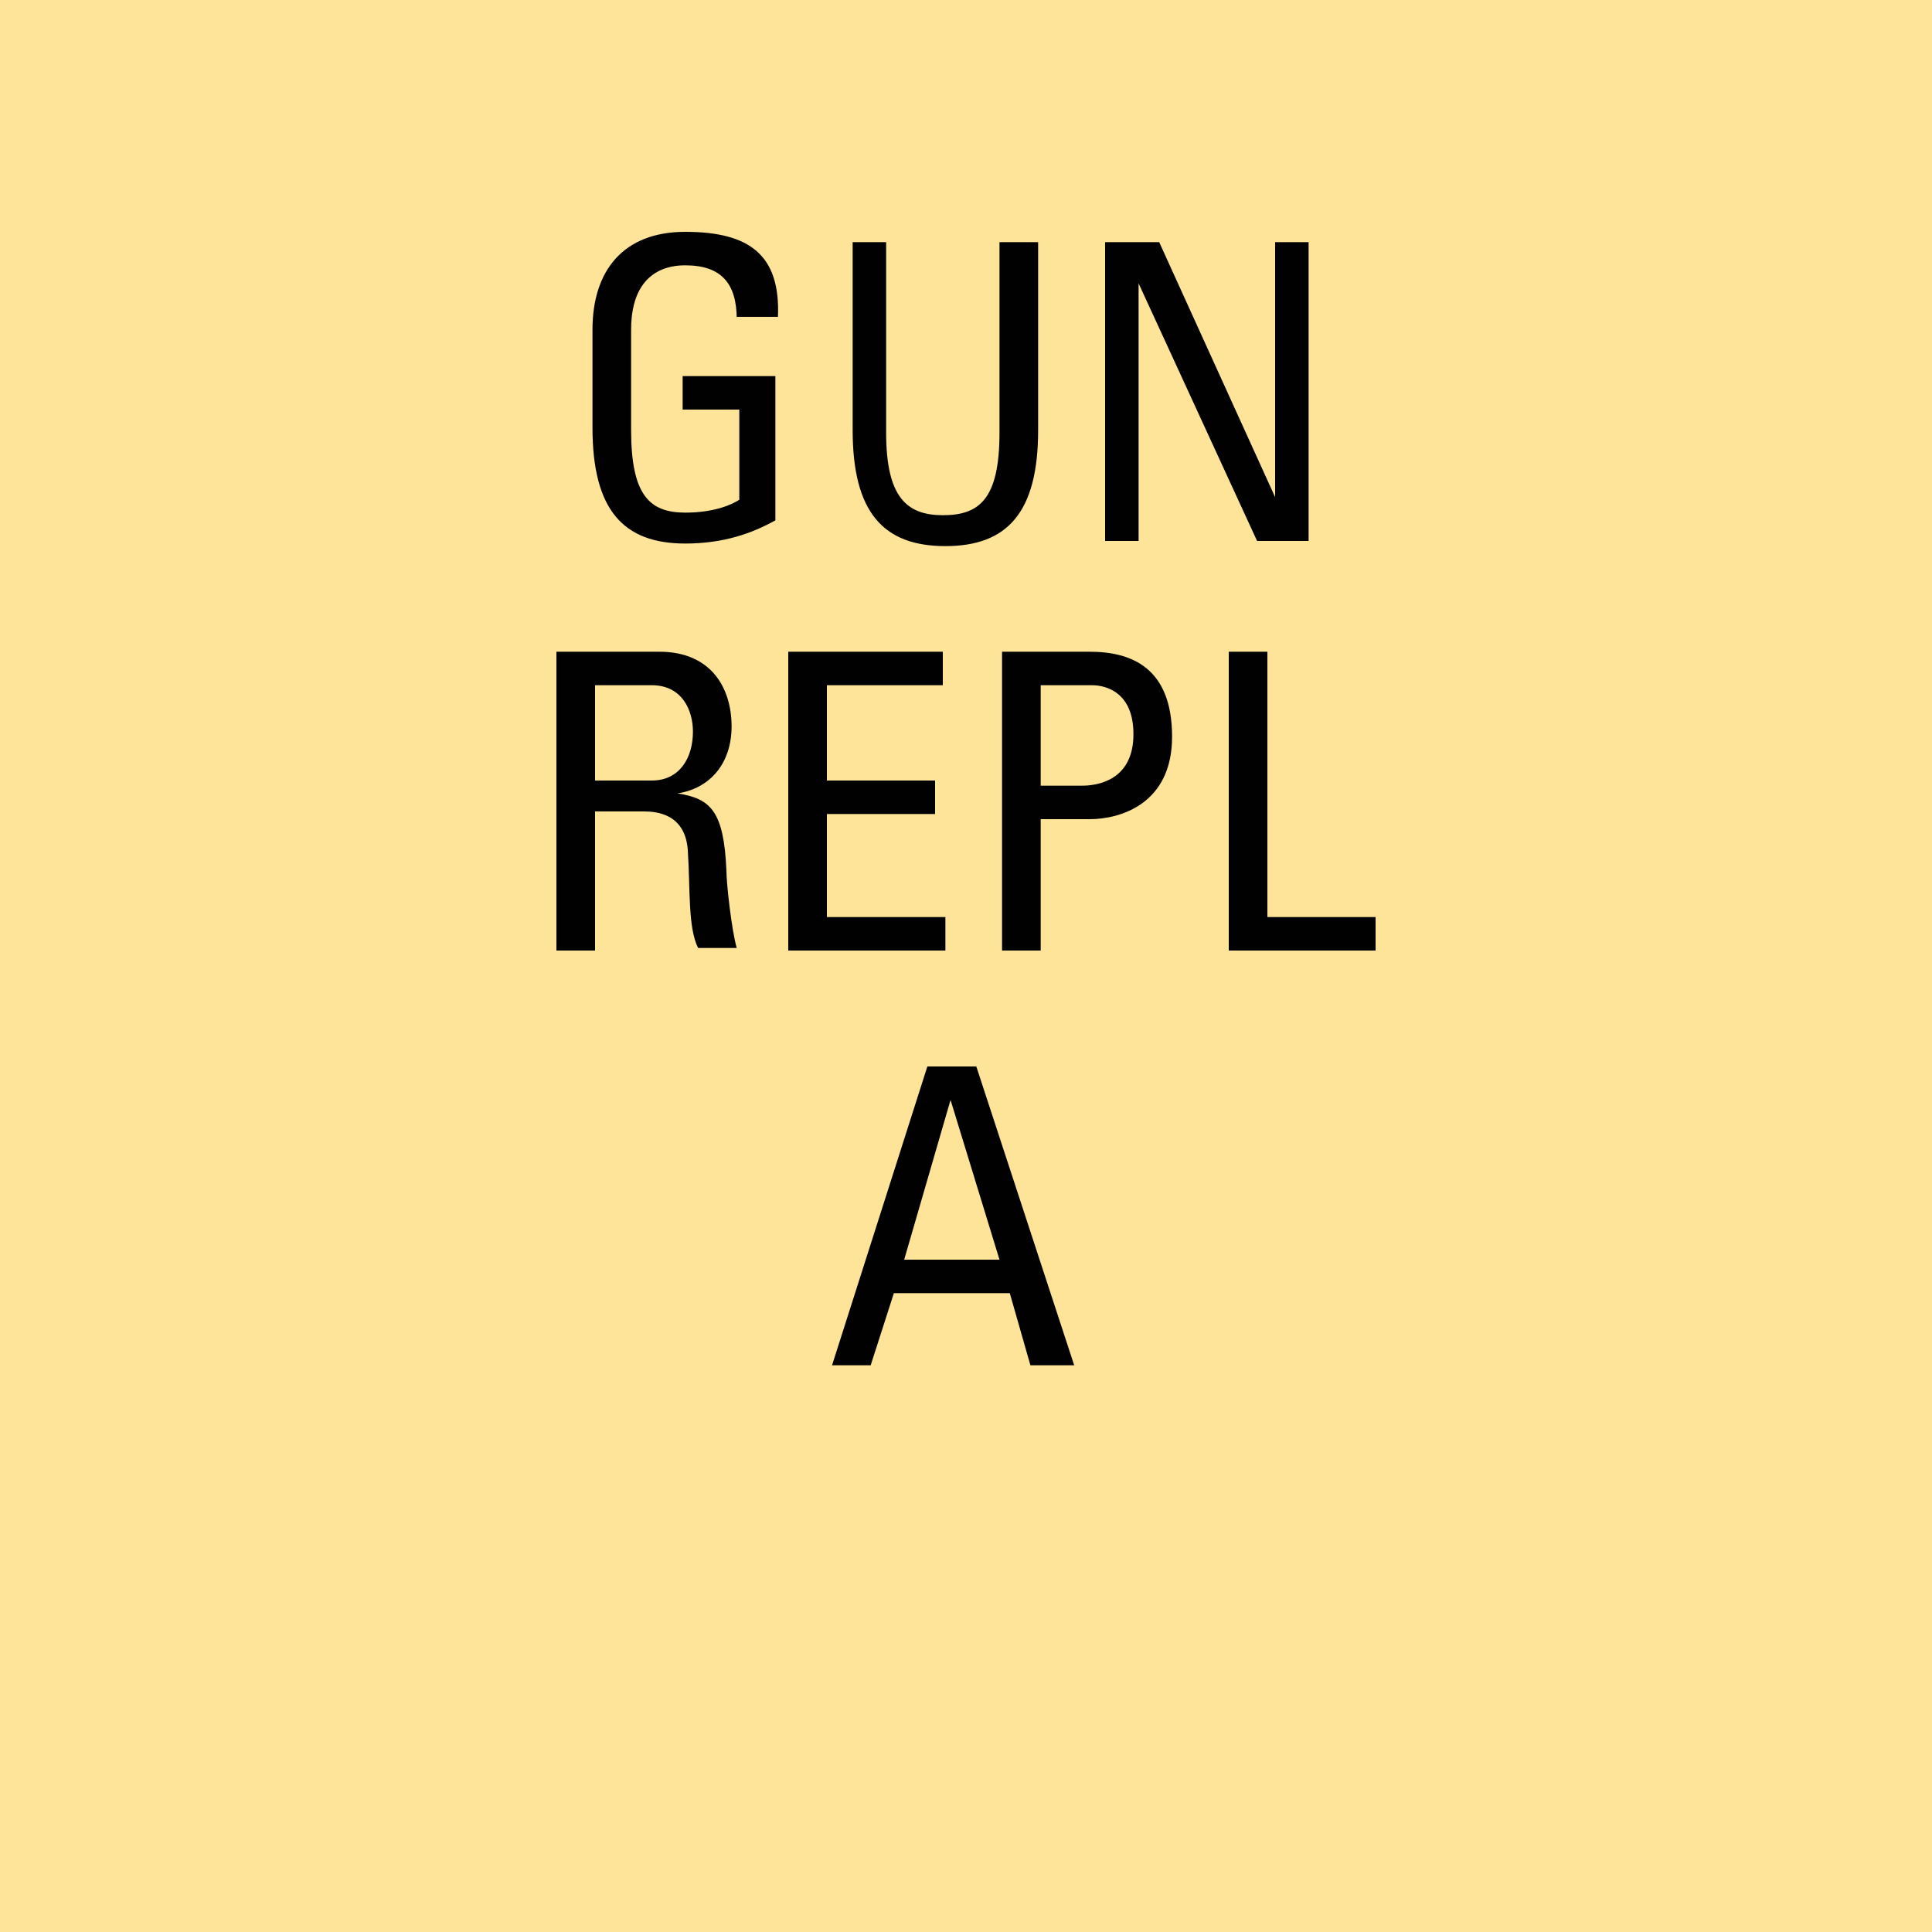 <svg version="1.2" baseProfile="tiny" xmlns="http://www.w3.org/2000/svg" viewBox="0 0 75 75" overflow="visible" xml:space="preserve"><path fill="#FDE498" d="M0 0h75v75H0z"/><g fill="#010101"><path d="M28.6 12.4c0-1.4-.6-2.1-2-2.1-.5 0-2.1.1-2.1 2.5v3.9c0 2.5.7 3.2 2.1 3.2 1.1 0 1.8-.3 2.1-.5v-3.5h-2.2v-1.3h3.6v5.6c-.9.5-2 .9-3.5.9-2.4 0-3.6-1.3-3.6-4.5v-3.8c0-2.3 1.2-3.8 3.6-3.8 2.5 0 3.7.9 3.6 3.3h-1.6zM32.9 9.4h1.5v7.4c0 2.5.8 3.2 2.2 3.2s2.2-.6 2.2-3.2V9.4h1.5v7.3c0 3.2-1.2 4.5-3.6 4.5-2.4 0-3.6-1.3-3.6-4.5V9.4zM50.8 9.4V21h-2l-4.6-10v10h-1.3V9.4H45l4.5 9.9V9.4h1.3z"/></g><g fill="#010101"><path d="M23.1 31.6v5.3h-1.5V25.3h4c2 0 2.8 1.4 2.8 2.9 0 1.4-.8 2.4-2.1 2.6 1.3.2 1.8.7 1.9 3 0 .5.2 2.3.4 3h-1.5c-.4-.8-.3-2.3-.4-3.8-.1-1.4-1.2-1.5-1.7-1.5h-1.9zm0-1.3h2.2c1.1 0 1.6-.9 1.6-1.9 0-.8-.4-1.8-1.6-1.8h-2.2v3.7zM30.6 36.9V25.3h6v1.3h-4.5v3.7h4.2v1.3h-4.2v4h4.6v1.3h-6.1zM38.9 36.9V25.3h3.4c1.6 0 3.2.6 3.2 3.3 0 2.6-2 3.2-3.2 3.2h-1.9v5.1h-1.5zm1.5-6.4H42c.6 0 2-.2 2-2s-1.3-1.9-1.6-1.9h-2v3.9zM47.7 36.9V25.3h1.5v10.3h4.2v1.3h-5.7z"/></g><path fill="#010101" d="M36 41.4h1.9L41.7 53H40l-.8-2.8h-4.5l-.9 2.8h-1.5L36 41.4zm.9 1.3-1.8 6.2h3.7l-1.9-6.2z"/></svg>